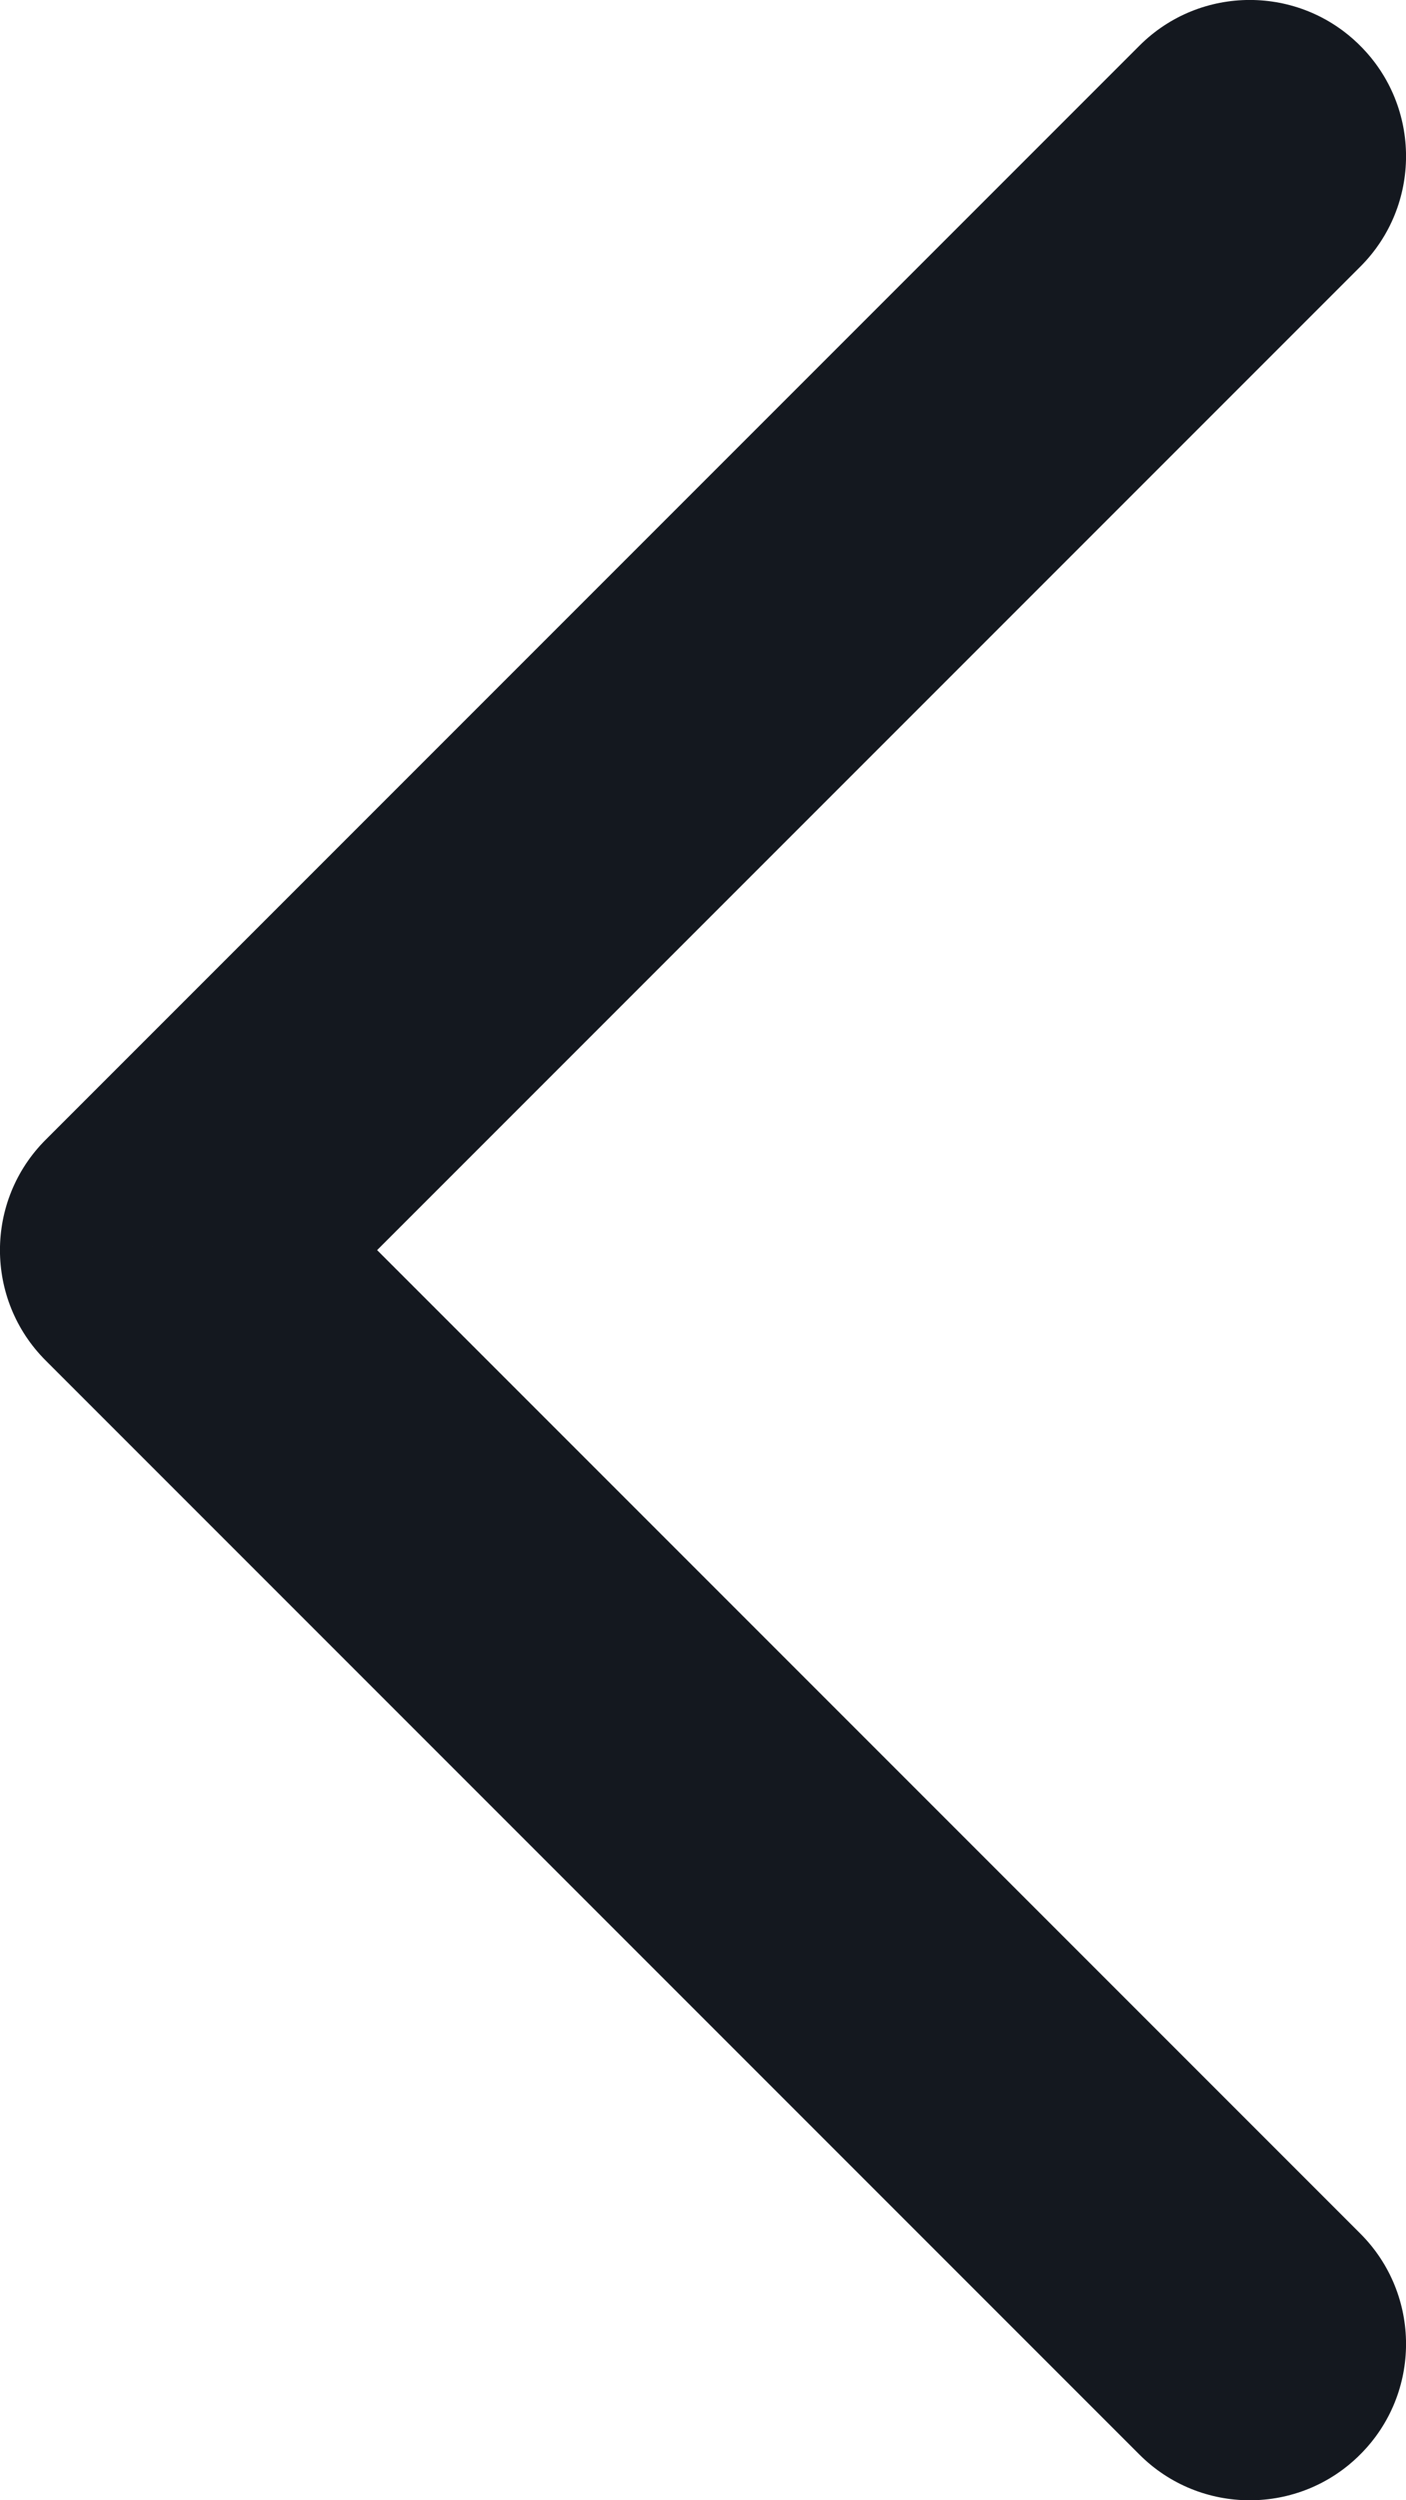 <svg width="9" height="16" viewBox="0 0 9 16" fill="none" xmlns="http://www.w3.org/2000/svg">
<path d="M7.293 15.707C7.683 16.098 8.317 16.098 8.707 15.707C9.098 15.317 9.098 14.683 8.707 14.293L7.293 15.707ZM1 8L0.293 7.293C-0.098 7.683 -0.098 8.317 0.293 8.707L1 8ZM8.707 1.707C9.098 1.317 9.098 0.683 8.707 0.293C8.317 -0.098 7.683 -0.098 7.293 0.293L8.707 1.707ZM8.707 14.293L1.707 7.293L0.293 8.707L7.293 15.707L8.707 14.293ZM1.707 8.707L8.707 1.707L7.293 0.293L0.293 7.293L1.707 8.707Z" fill="#14181F"/>
</svg>
